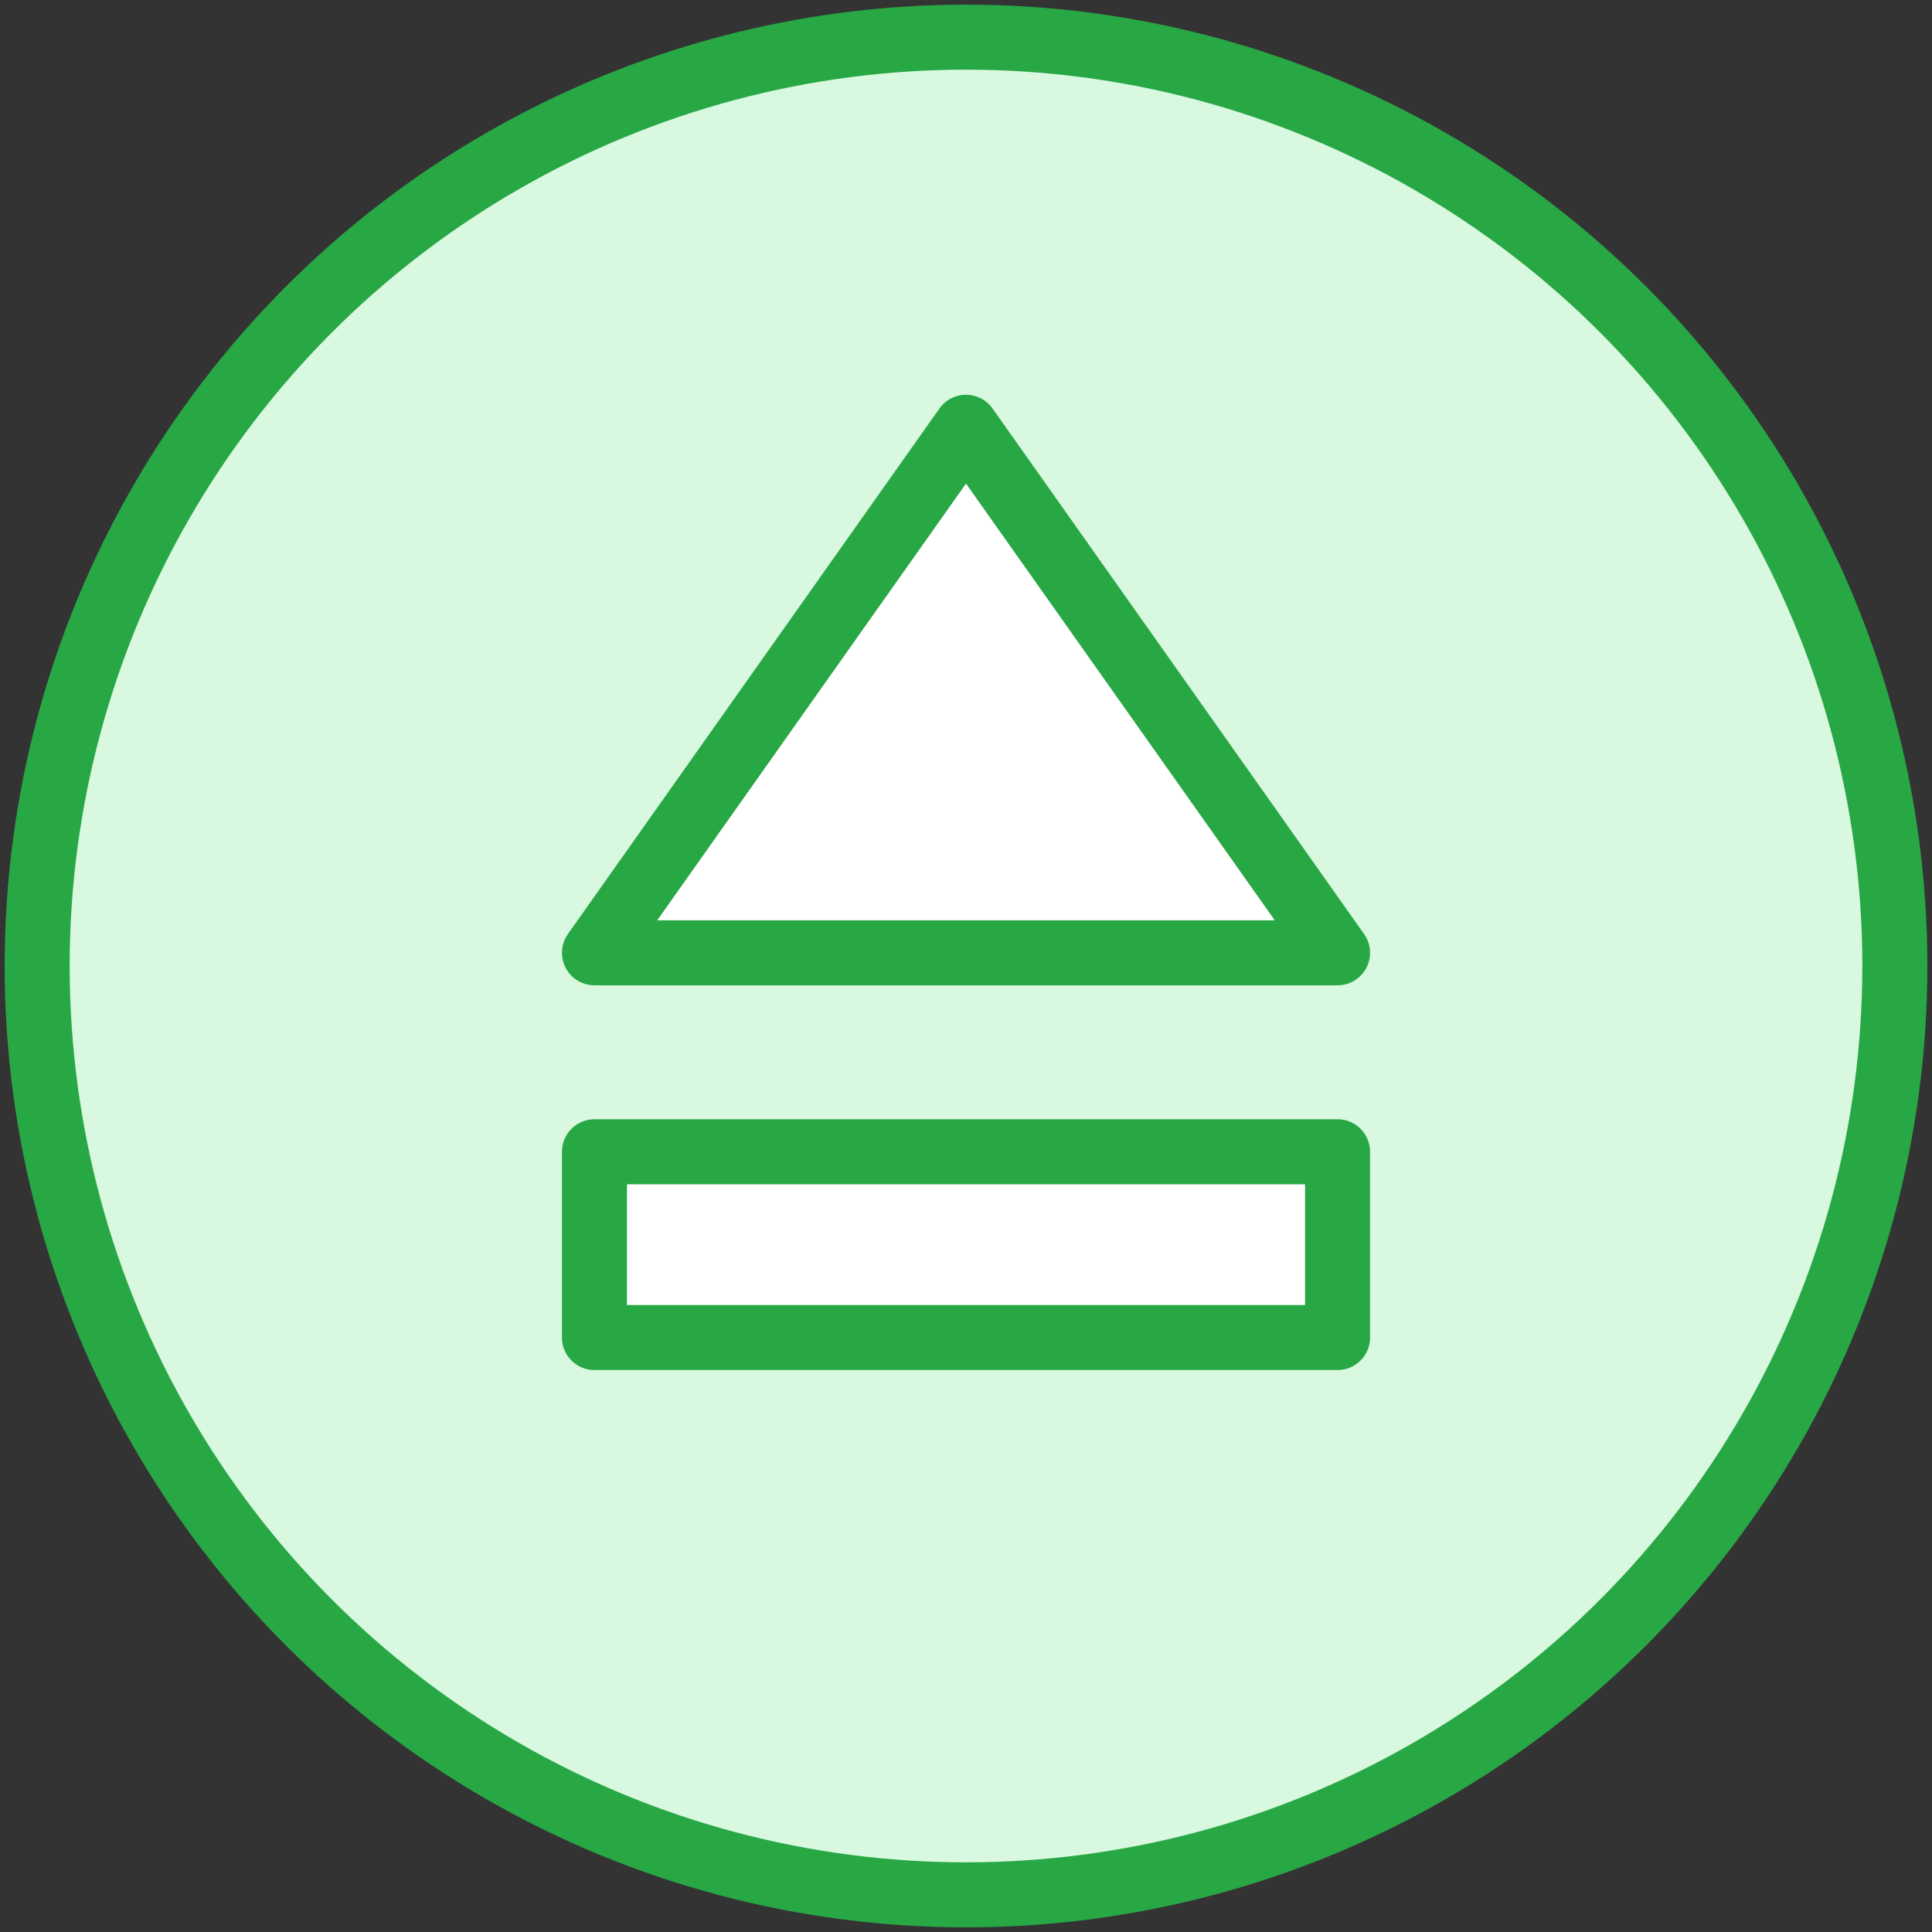 <?xml version="1.0" encoding="UTF-8"?>
<svg width="104px" height="104px" viewBox="0 0 104 104" version="1.1" xmlns="http://www.w3.org/2000/svg" xmlns:xlink="http://www.w3.org/1999/xlink">
    <rect x="0" y="0" width="104" height="104" fill="#333333" stroke="none"/>
    <!-- Generator: Sketch 46.2 (44496) - http://www.bohemiancoding.com/sketch -->
    <title>multimedia-41</title>
    <desc>Created with Sketch.</desc>
    <defs></defs>
    <g id="ALL" stroke="none" stroke-width="1" fill="none" fill-rule="evenodd" stroke-linecap="round" stroke-linejoin="round">
        <g id="Primary" transform="translate(-2747, -6581)" stroke="#28A745" stroke-width="3.5">
            <g id="Group-15" transform="translate(200, 200)">
                <g id="multimedia-41" transform="translate(2549, 6383)">
                    <circle id="Layer-1" fill="#D8F8DF" cx="50" cy="50" r="50"></circle>
                    <rect id="Layer-2" fill="#FFFFFF" x="30" y="60" width="40" height="10"></rect>
                    <polygon id="Layer-3" fill="#FFFFFF" points="50 21 70 49.289 30 49.289"></polygon>
                </g>
            </g>
        </g>
    </g>
</svg>